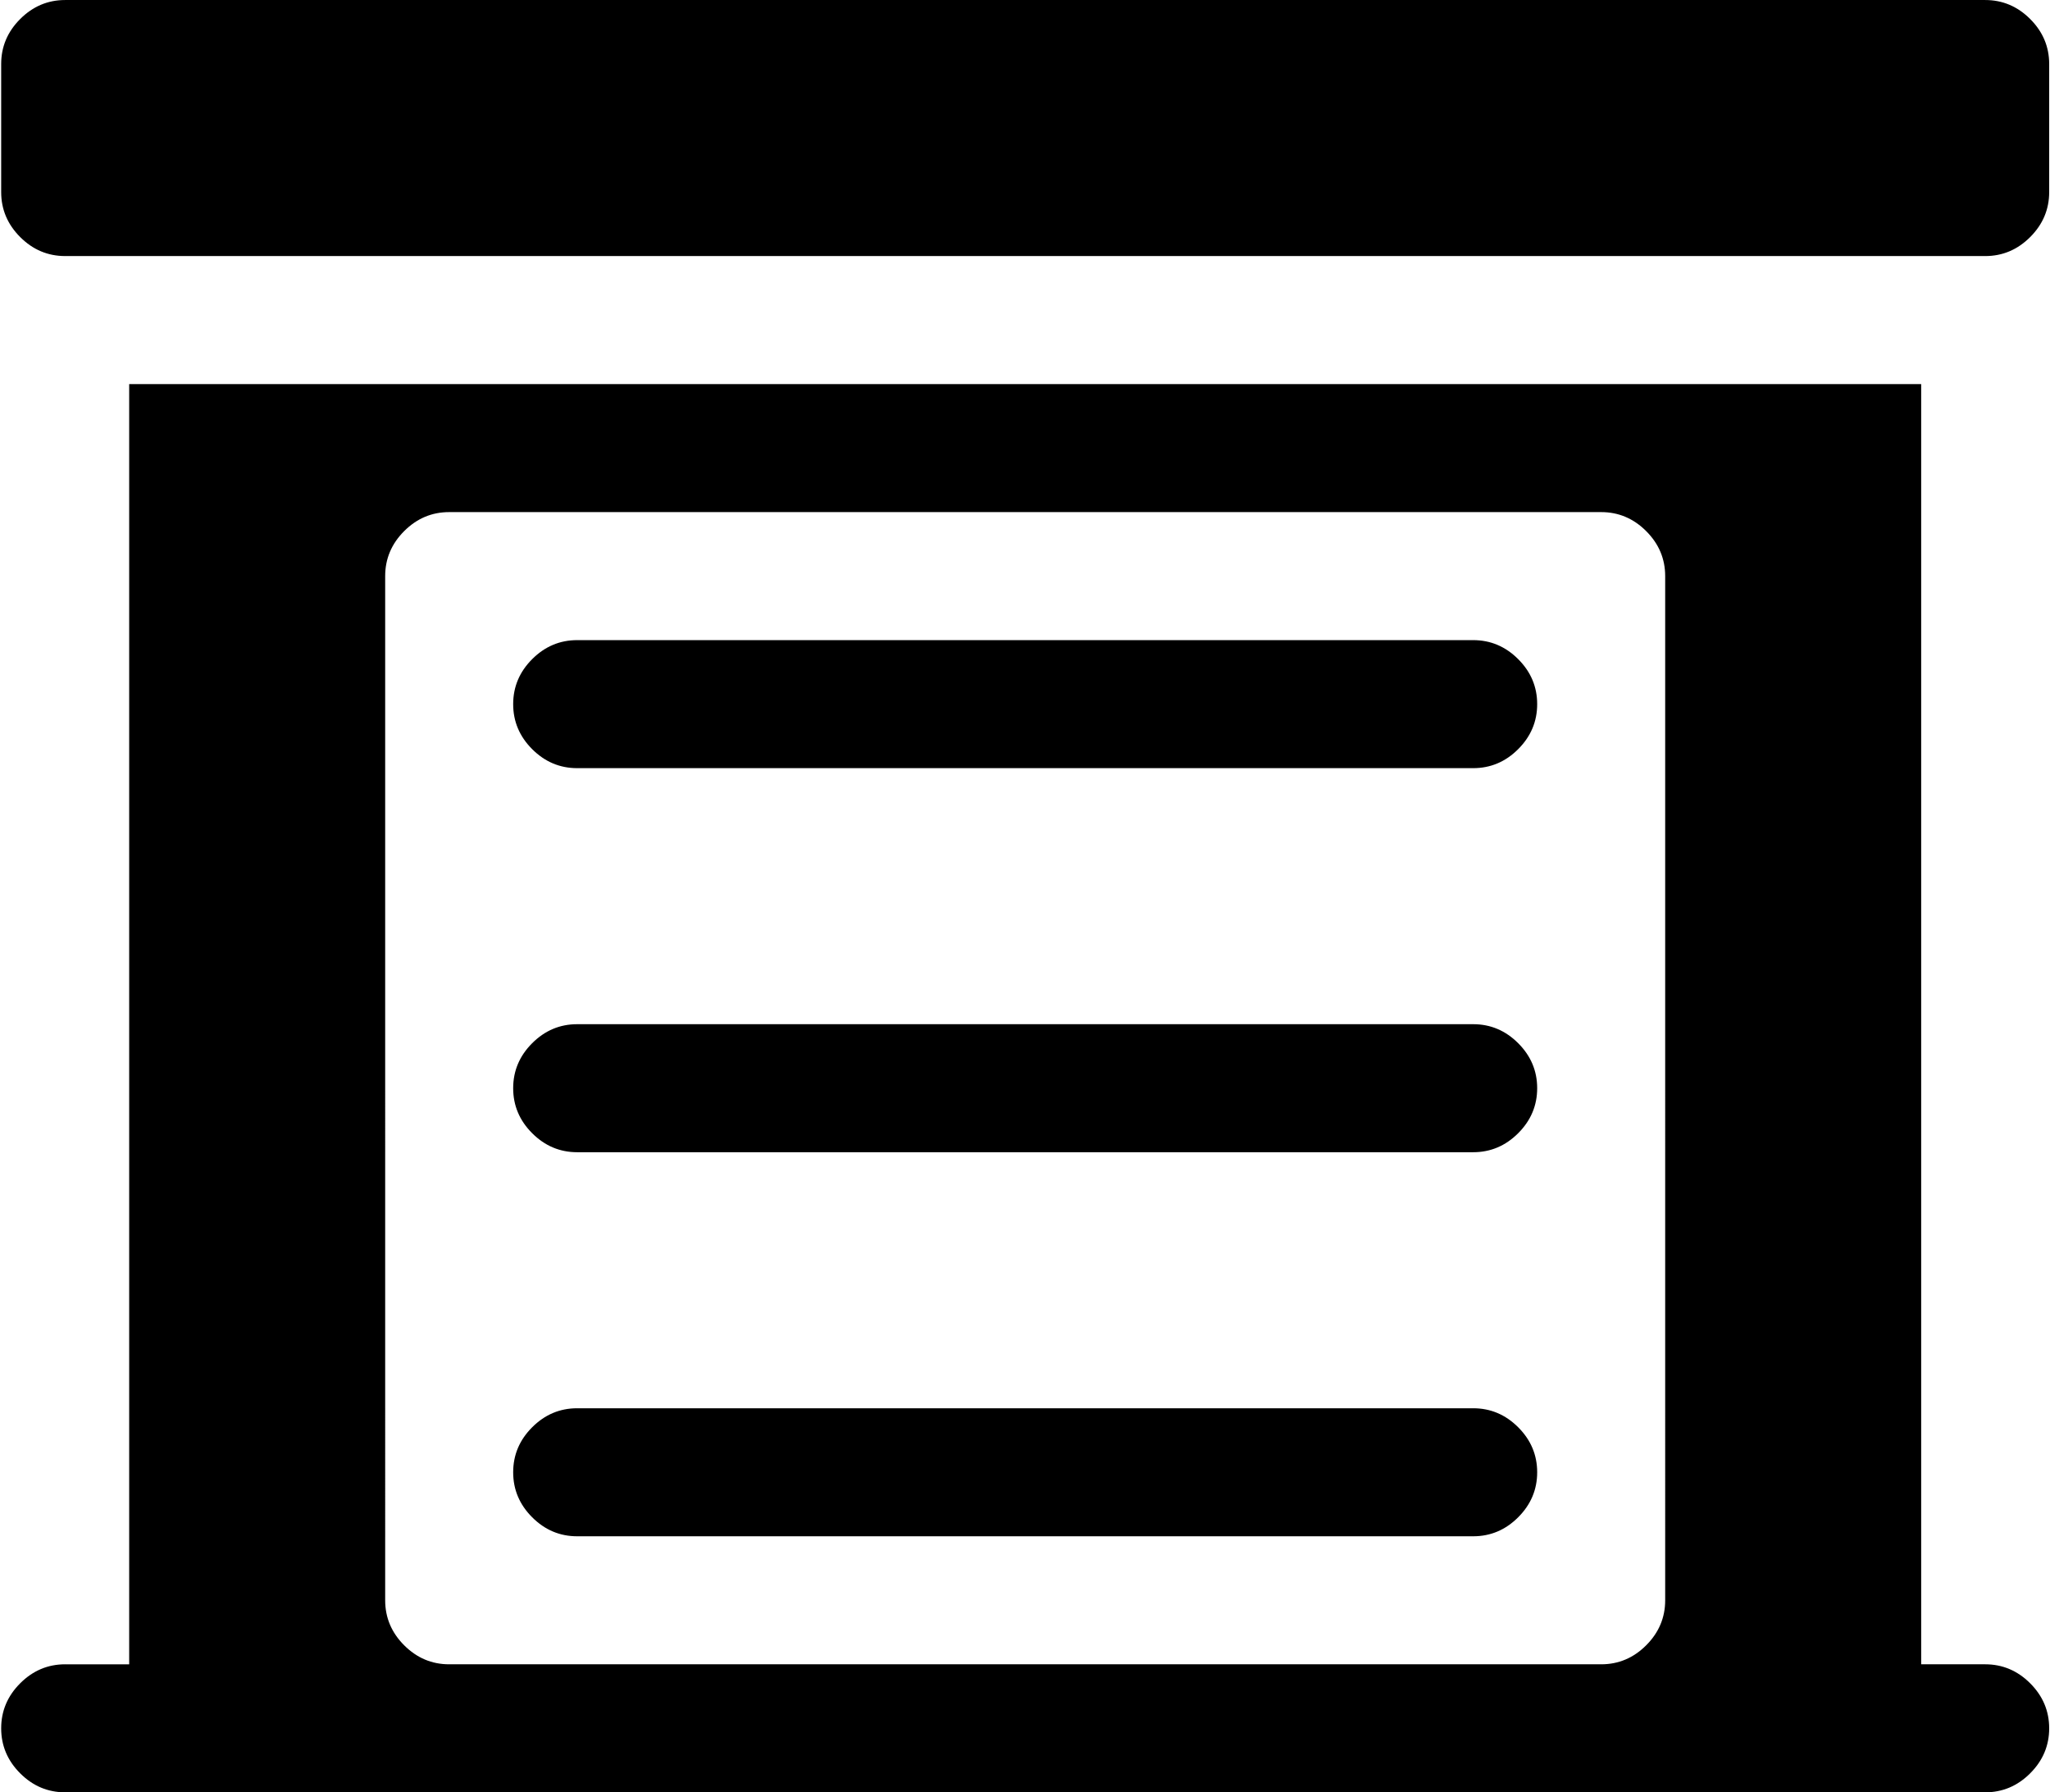 <svg xmlns="http://www.w3.org/2000/svg" width="24" height="20.98" viewBox="0 0 1025 896"><path fill="#000000" d="M992.59 128h-960q-13 0-22.5-9.5T.59 96V32q0-13 9.5-22.5T32.59 0h960q13 0 22.5 9.5t9.5 22.5v64q0 13-9.5 22.5t-22.5 9.5m-960 704h32V192h896v640h32q13 0 22.5 9.5t9.5 22.5t-9.5 22.5t-22.5 9.5h-960q-13 0-22.5-9.5T.59 864t9.5-22.5t22.5-9.5m160-32q0 13 9.5 22.5t22.5 9.5h576q13 0 22.5-9.5t9.5-22.5V288q0-13-9.5-22.5t-22.5-9.5h-576q-13 0-22.5 9.5t-9.5 22.5zm96-480h448q13 0 22.5 9.5t9.5 22.5t-9.5 22.5t-22.5 9.5h-448q-13 0-22.5-9.5t-9.5-22.5t9.5-22.5t22.5-9.5m0 192h448q13 0 22.5 9.5t9.5 22.5t-9.5 22.5t-22.5 9.5h-448q-13 0-22.5-9.5t-9.5-22.5t9.5-22.5t22.5-9.5m0 192h448q13 0 22.5 9.5t9.5 22.5t-9.5 22.5t-22.5 9.5h-448q-13 0-22.5-9.5t-9.5-22.5t9.5-22.5t22.5-9.5"/></svg>